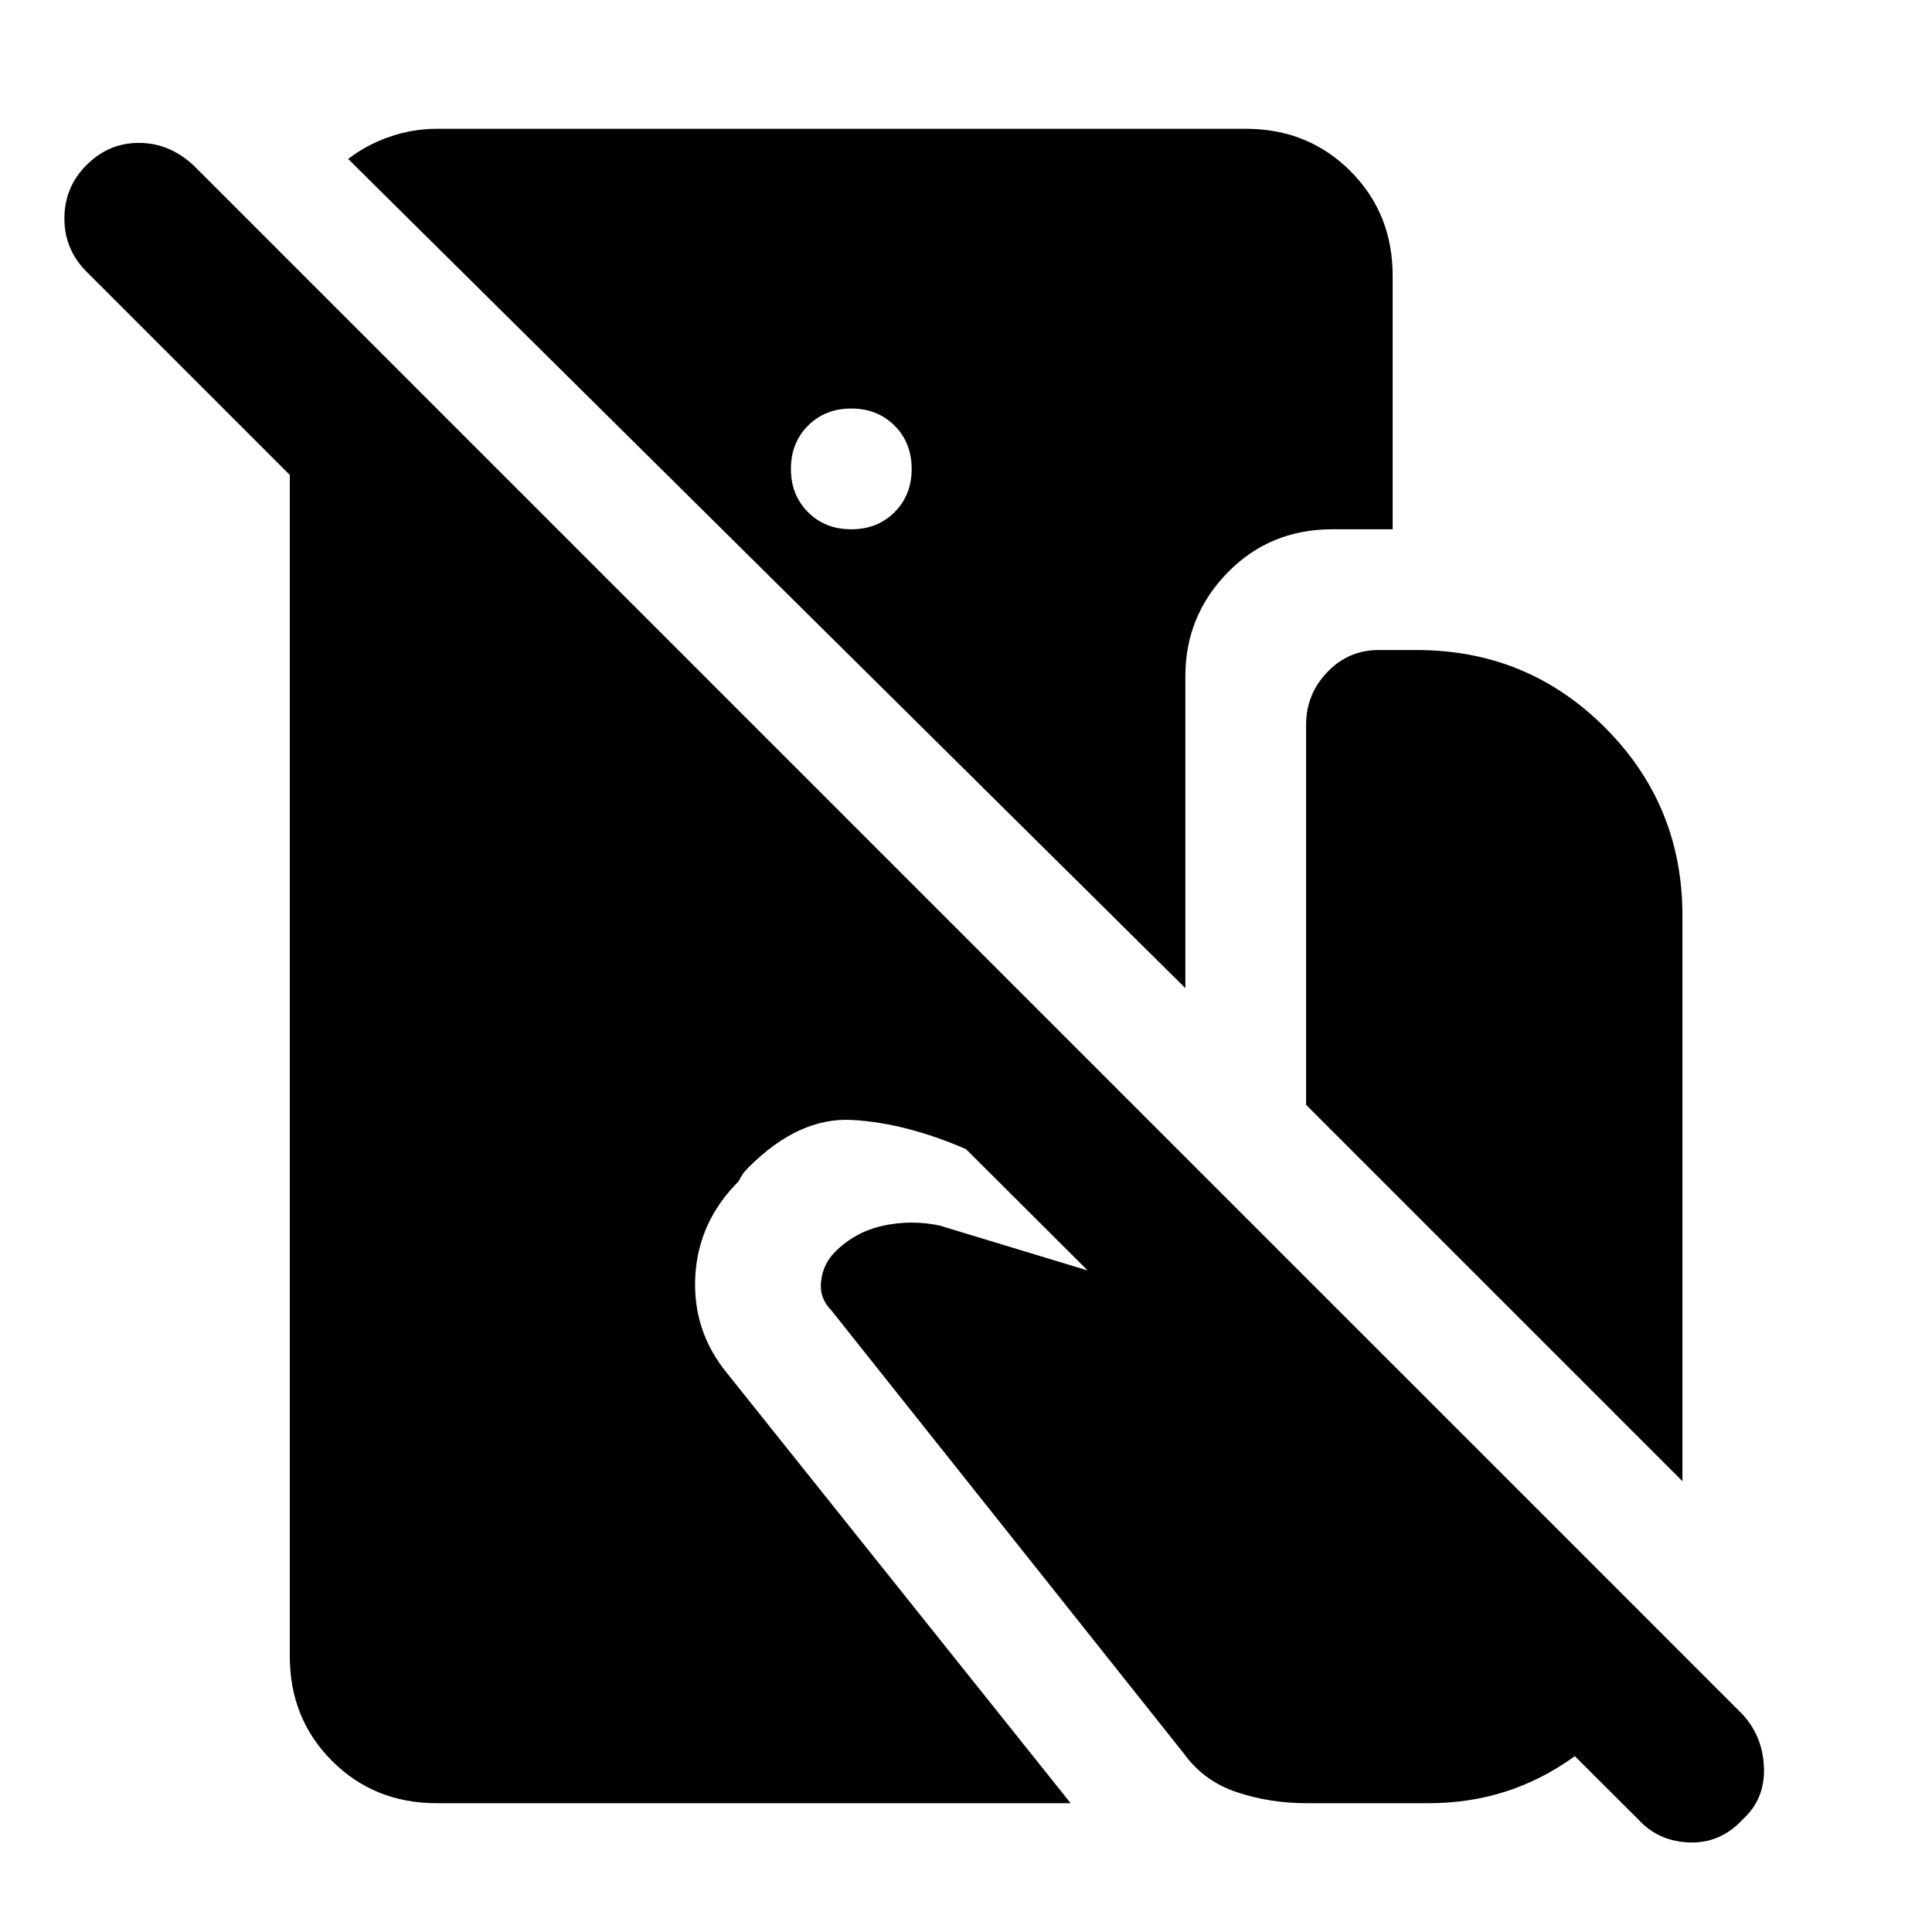 <svg xmlns="http://www.w3.org/2000/svg" height="48" viewBox="0 -960 960 960" width="48"><path d="M217-64q-31 0-52-21t-21-52v-587L43-825q-11-11-11-26.5T43-878q11-11 26-11t27 11l770 770q10 11 10.5 26.5T866-56q-11 12-26.5 11.5T814-56L480-389q-30-13-56.5-14.5T372-380q-2 2-3 3.5t-2 3.5q-20 20-21.5 47t15.5 48L532-64H217Zm402-832q31 0 52 21t21 52v126h-30q-31 0-52 21.5T589-624v155L173-881q9-7 20.5-11t23.5-4h402ZM423-697q13 0 21.5-8.5T453-727q0-13-8.5-21.5T423-757q-13 0-21.5 8.5T393-727q0 13 8.5 21.5T423-697Zm413 473L649-411v-189q0-15 10.5-26t25.5-11h19q55 0 93.5 38.5T836-505v281ZM649-64q-18 0-34.5-5.5T588-89L413-309q-6-6-5-14.5t7-14.5q10-10 24-13t28 0l224 68 136 136q-13 37-45 60t-72 23h-61Z"/></svg>